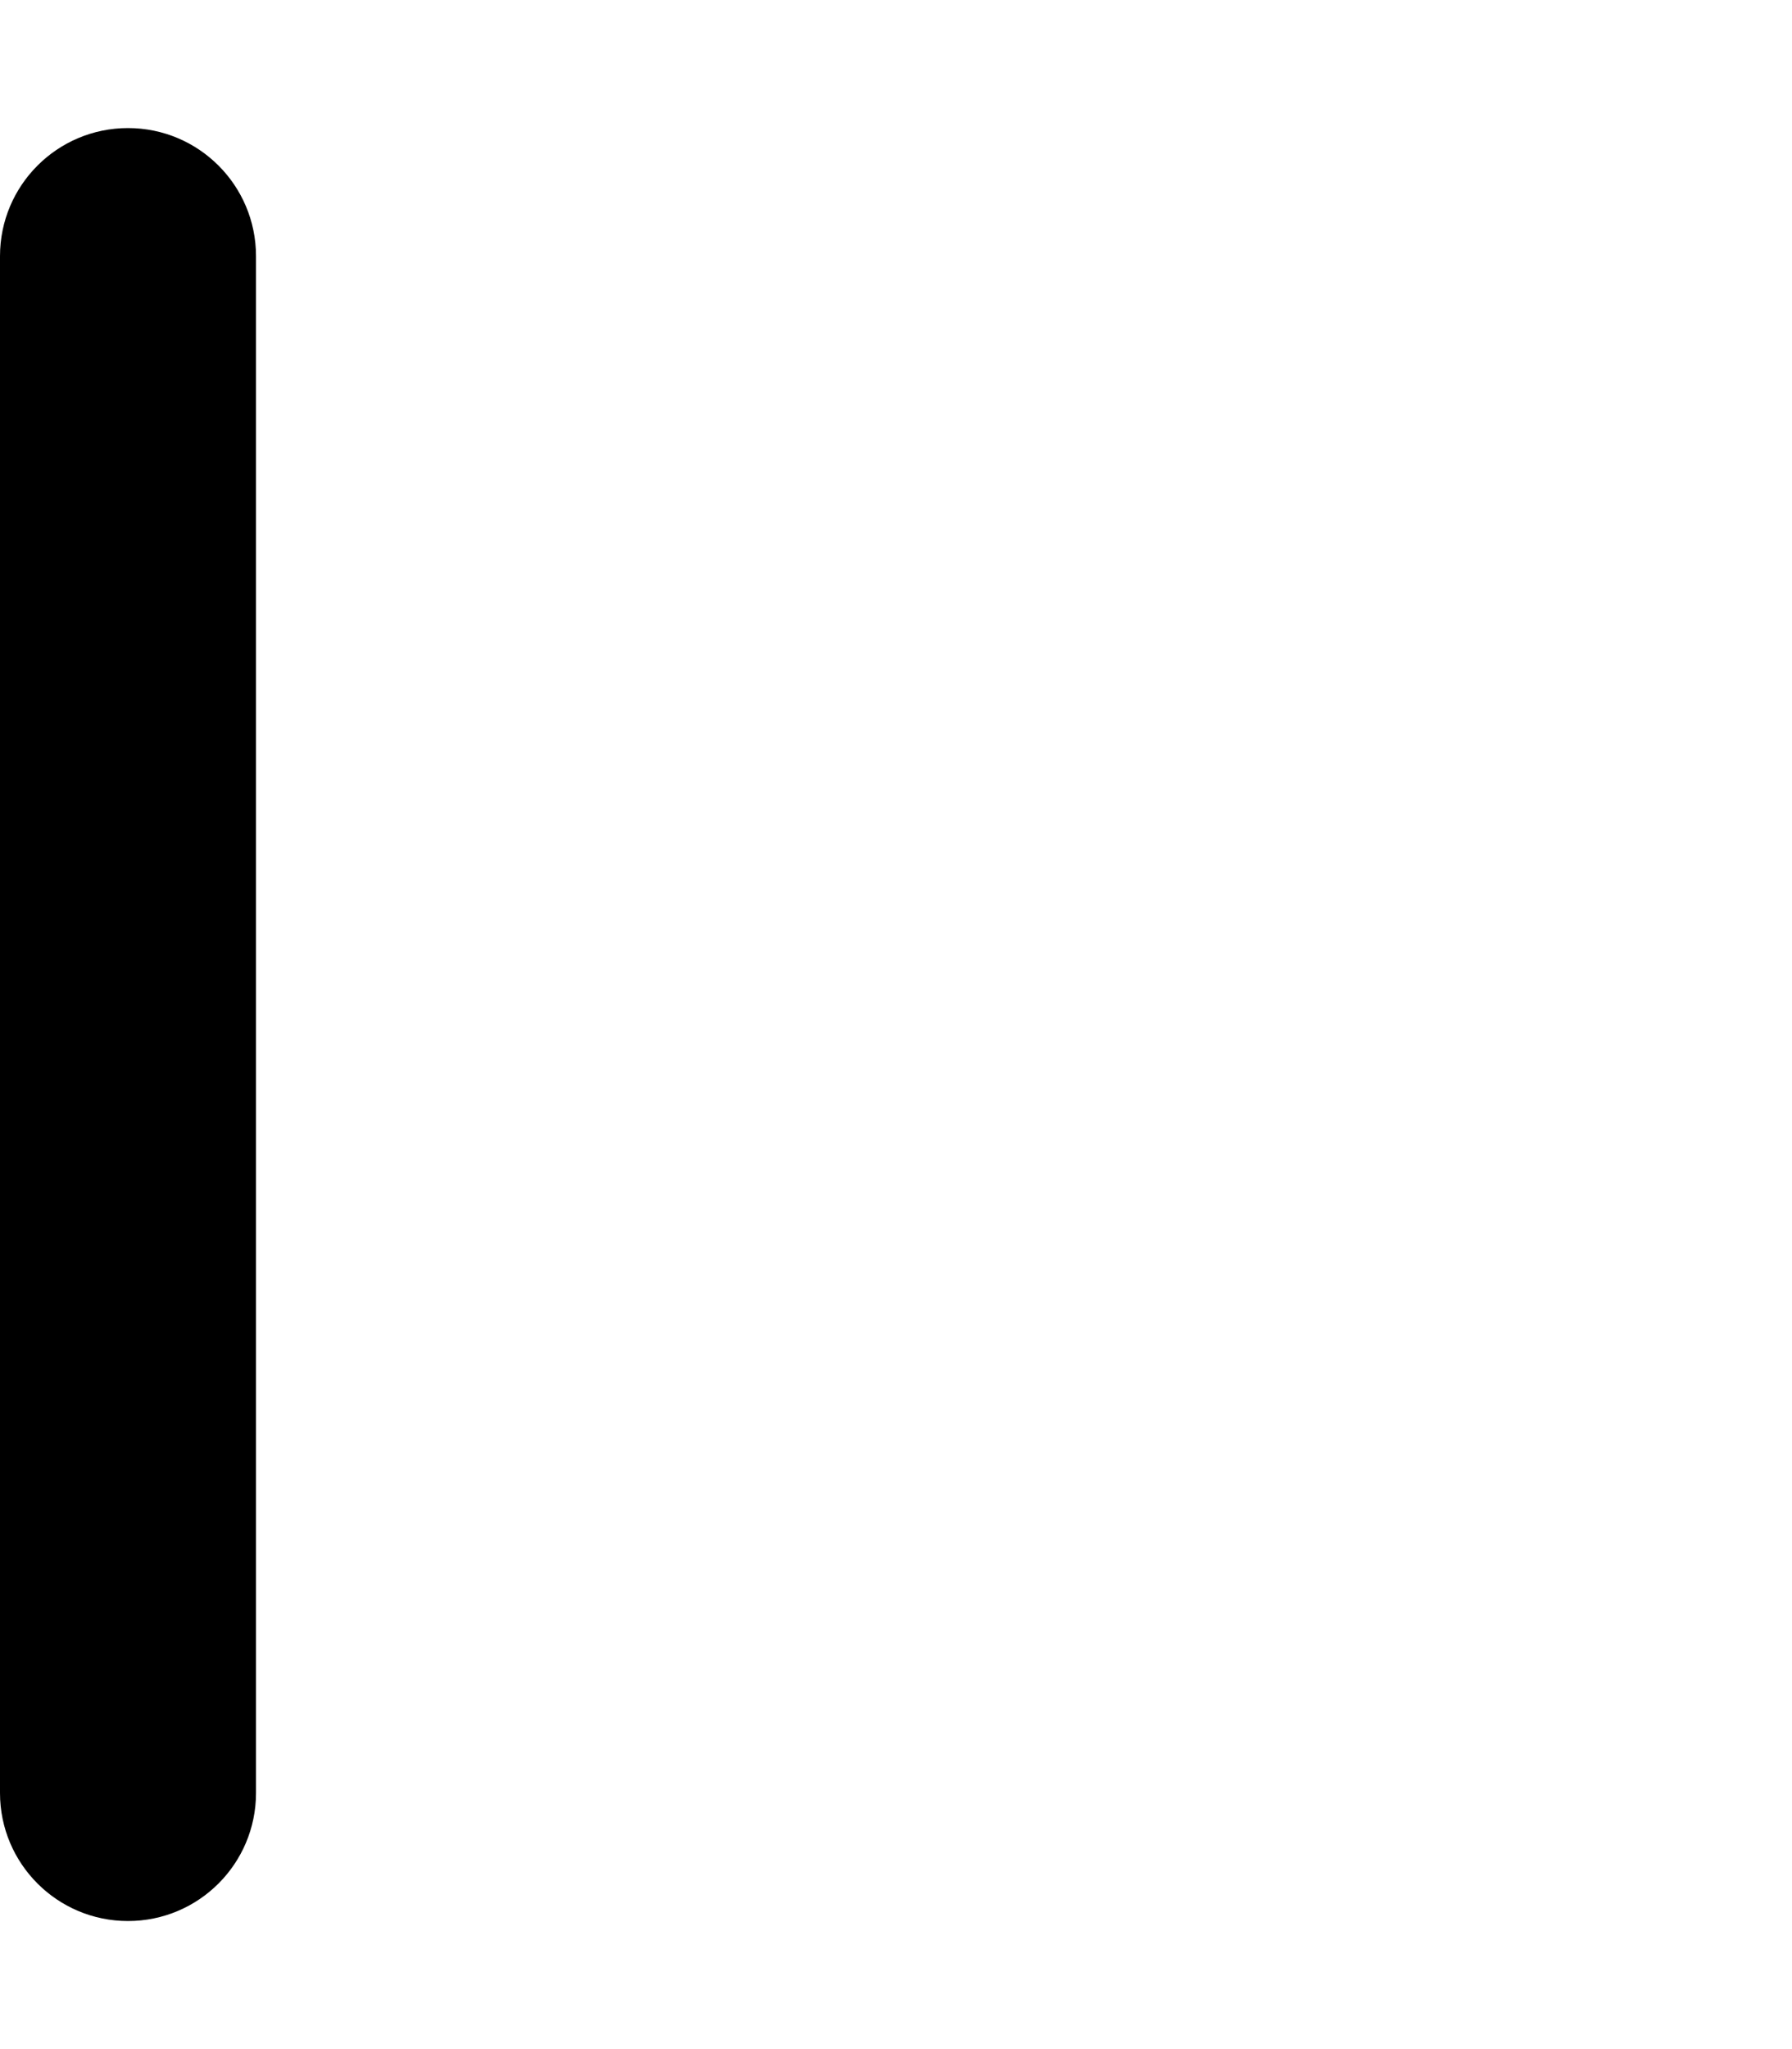 <svg xmlns="http://www.w3.org/2000/svg" viewBox="0 0 448 512"><path d="M64 64V448C64 465.673 49.673 480 32 480H32C14.327 480 0 465.673 0 448V64C0 46.327 14.327 32 32 32H32C49.673 32 64 46.327 64 64Z"/></svg>